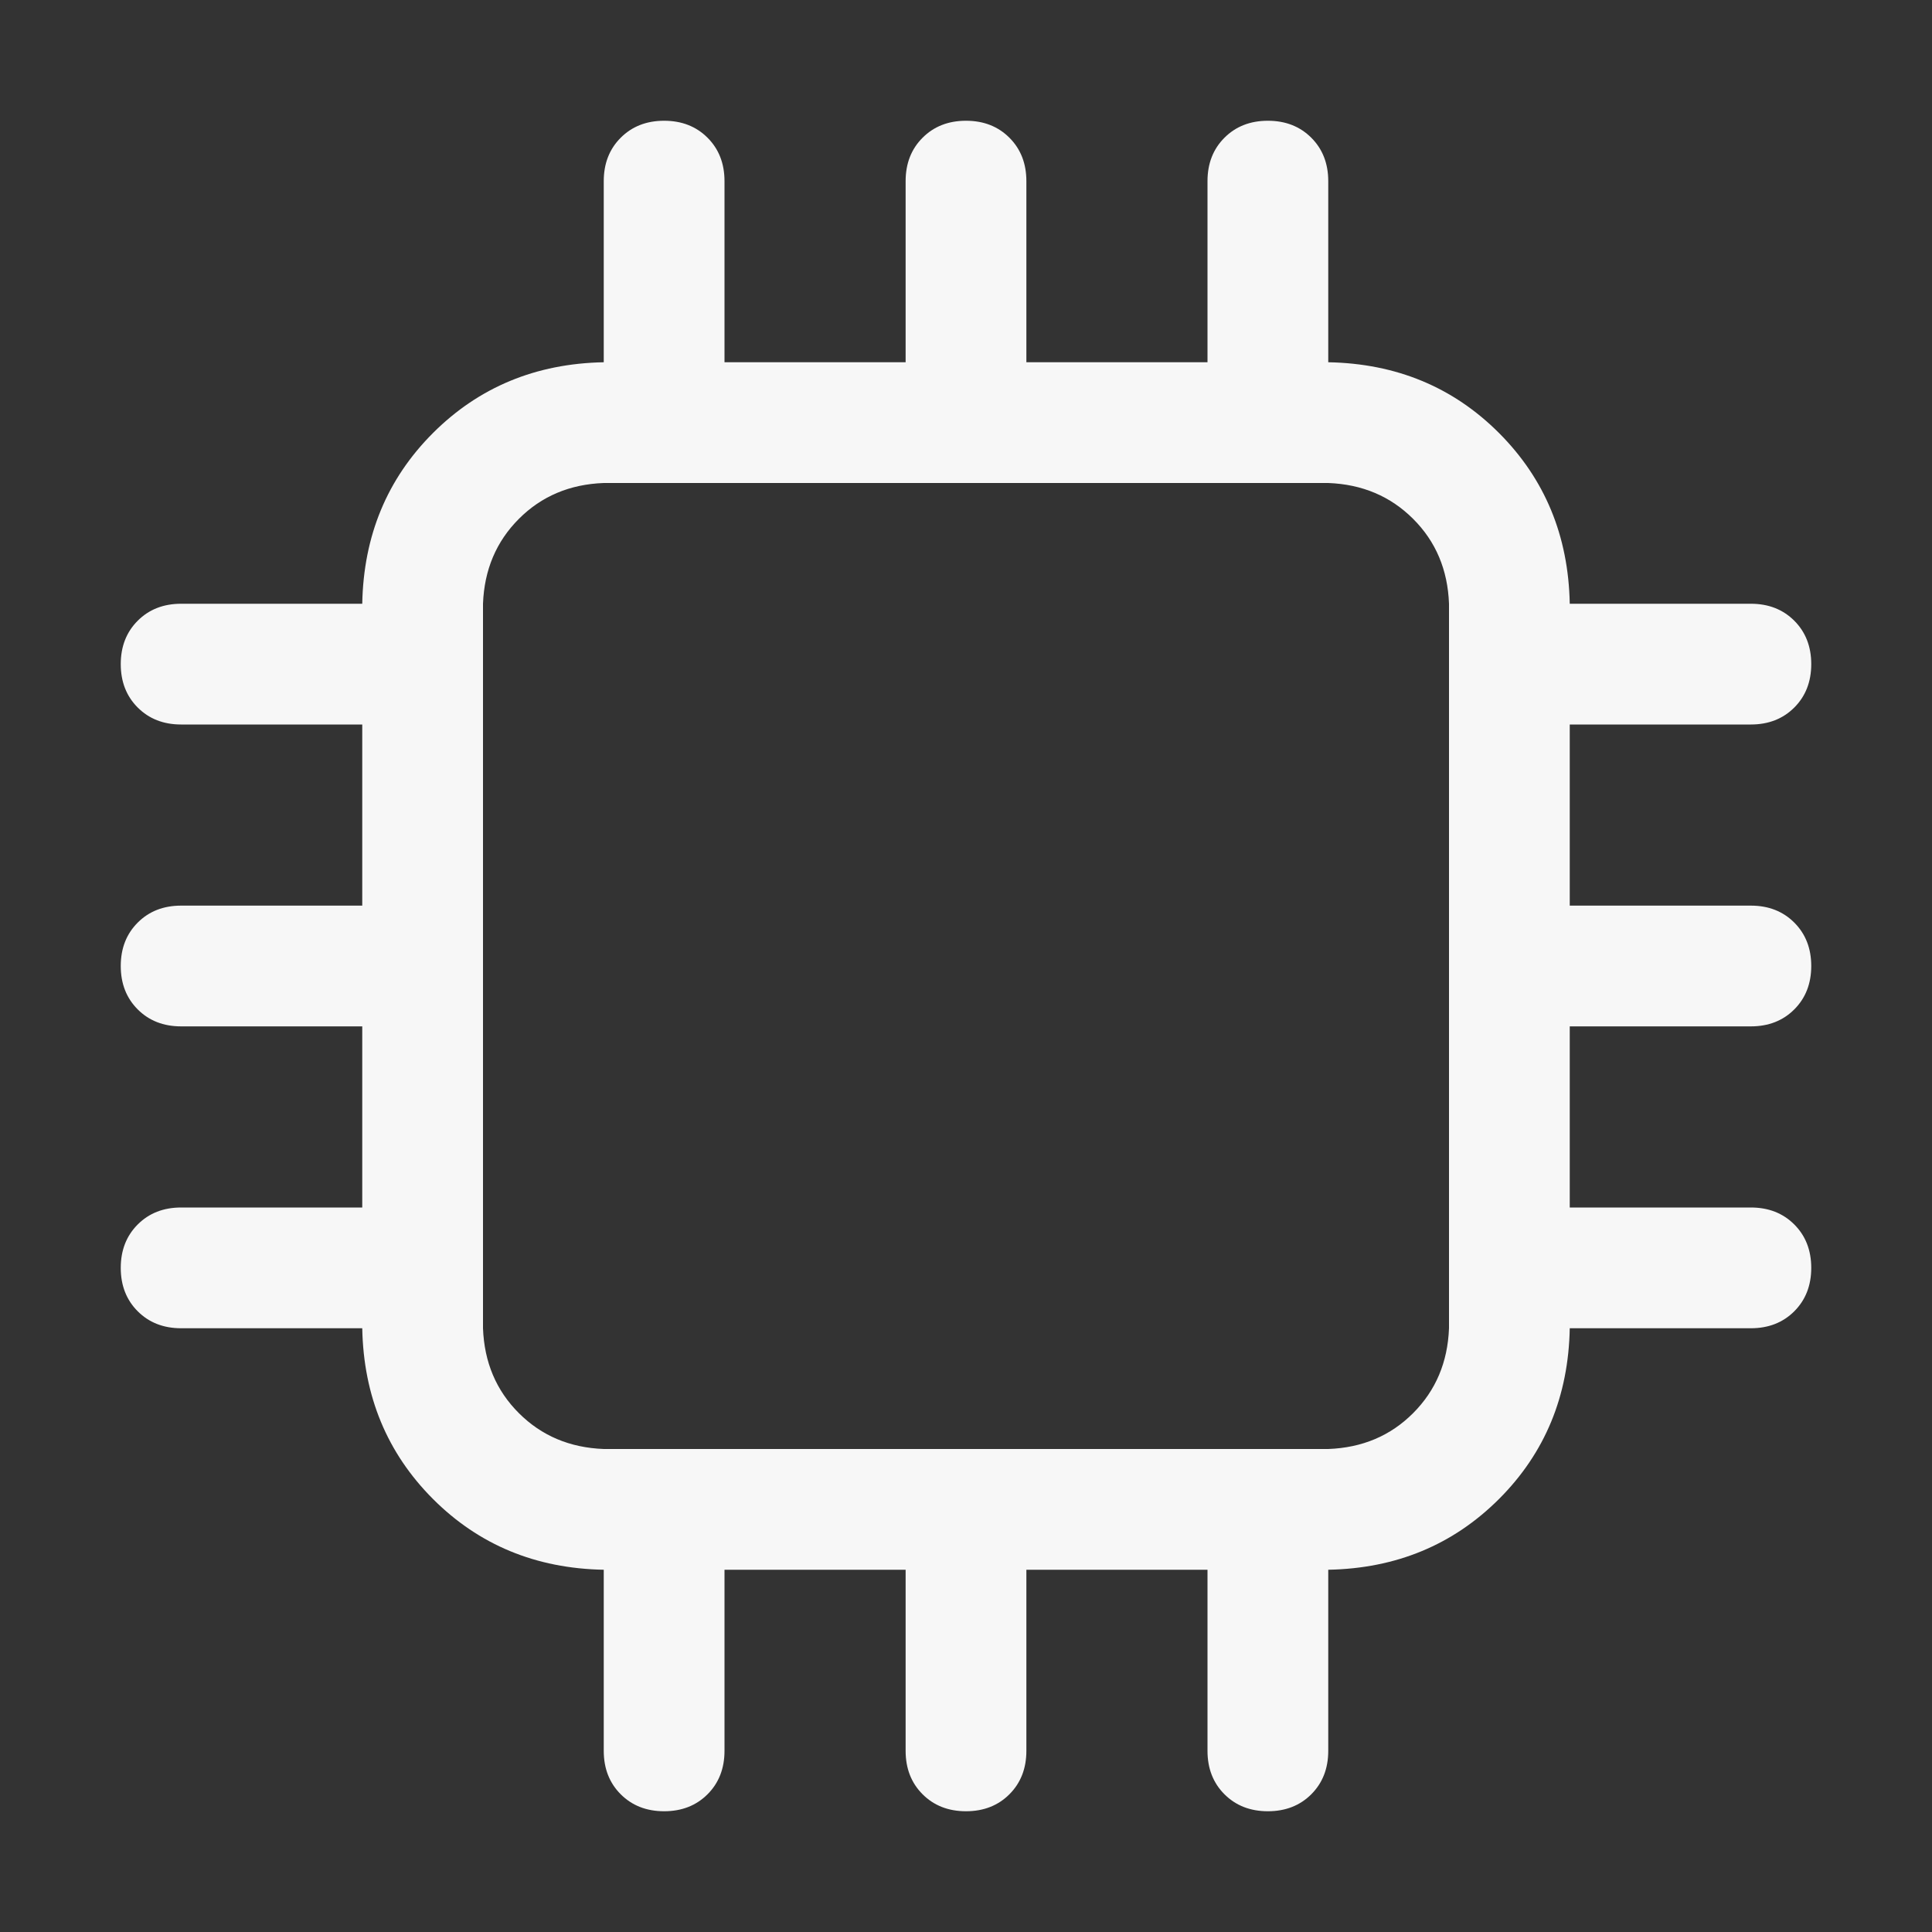 <svg width="60" height="60" viewBox="0 0 60 60" fill="none" xmlns="http://www.w3.org/2000/svg">
<rect x="0" y="0" width="60" height="60" fill="#333333" stroke="none"/>
<path d="M18.75 15C17.695 15.039 16.816 15.41 16.114 16.114C15.411 16.817 15.04 17.696 15 18.75V41.25C15.039 42.305 15.41 43.184 16.114 43.886C16.817 44.589 17.696 44.96 18.75 45H41.25C42.305 44.961 43.184 44.59 43.886 43.886C44.589 43.182 44.96 42.304 45 41.25V18.75C44.961 17.695 44.59 16.816 43.886 16.114C43.182 15.411 42.304 15.04 41.25 15H18.75ZM18.75 11.25H41.25C43.36 11.289 45.127 12.021 46.553 13.447C47.977 14.874 48.71 16.641 48.75 18.75V41.25C48.711 43.36 47.979 45.127 46.553 46.553C45.126 47.977 43.359 48.71 41.25 48.75H18.75C16.64 48.711 14.873 47.979 13.447 46.553C12.023 45.126 11.29 43.359 11.25 41.25V18.75C11.289 16.64 12.021 14.873 13.447 13.447C14.874 12.023 16.641 11.29 18.75 11.25ZM30 3.75C30.547 3.75 30.997 3.926 31.348 4.277C31.699 4.628 31.875 5.077 31.875 5.625V13.125H28.125V5.625C28.125 5.077 28.301 4.628 28.652 4.277C29.003 3.926 29.453 3.75 30 3.75ZM39.375 3.75C39.922 3.75 40.372 3.926 40.723 4.277C41.074 4.628 41.25 5.077 41.25 5.625V13.125H37.5V5.625C37.5 5.077 37.676 4.628 38.027 4.277C38.378 3.926 38.828 3.75 39.375 3.75ZM20.625 3.75C21.172 3.75 21.622 3.926 21.973 4.277C22.324 4.628 22.5 5.077 22.5 5.625V13.125H18.75V5.625C18.75 5.077 18.926 4.628 19.277 4.277C19.628 3.926 20.078 3.75 20.625 3.75ZM30 56.25C29.453 56.25 29.003 56.074 28.652 55.723C28.301 55.372 28.125 54.922 28.125 54.375V46.875H31.875V54.375C31.875 54.922 31.699 55.372 31.348 55.723C30.997 56.074 30.547 56.25 30 56.25ZM39.375 56.25C38.828 56.25 38.378 56.074 38.027 55.723C37.676 55.372 37.5 54.922 37.5 54.375V46.875H41.25V54.375C41.25 54.922 41.074 55.372 40.723 55.723C40.372 56.074 39.922 56.25 39.375 56.25ZM20.625 56.25C20.078 56.25 19.628 56.074 19.277 55.723C18.926 55.372 18.75 54.922 18.75 54.375V46.875H22.5V54.375C22.5 54.922 22.324 55.372 21.973 55.723C21.622 56.074 21.172 56.25 20.625 56.25ZM3.75 30C3.75 29.453 3.926 29.003 4.277 28.652C4.628 28.301 5.077 28.125 5.625 28.125H13.125V31.875H5.625C5.077 31.875 4.628 31.699 4.277 31.348C3.926 30.997 3.75 30.547 3.75 30ZM3.75 20.625C3.75 20.078 3.926 19.628 4.277 19.277C4.628 18.926 5.077 18.75 5.625 18.75H13.125V22.5H5.625C5.077 22.5 4.628 22.324 4.277 21.973C3.926 21.622 3.75 21.172 3.75 20.625ZM3.75 39.375C3.75 38.828 3.926 38.378 4.277 38.027C4.628 37.676 5.077 37.5 5.625 37.5H13.125V41.25H5.625C5.077 41.25 4.628 41.074 4.277 40.723C3.926 40.372 3.75 39.922 3.75 39.375ZM56.25 30C56.25 30.547 56.074 30.997 55.723 31.348C55.372 31.699 54.922 31.875 54.375 31.875H46.875V28.125H54.375C54.922 28.125 55.372 28.301 55.723 28.652C56.074 29.003 56.25 29.453 56.25 30ZM56.25 20.625C56.25 21.172 56.074 21.622 55.723 21.973C55.372 22.324 54.922 22.5 54.375 22.5H46.875V18.75H54.375C54.922 18.75 55.372 18.926 55.723 19.277C56.074 19.628 56.25 20.078 56.25 20.625ZM56.25 39.375C56.25 39.922 56.074 40.372 55.723 40.723C55.372 41.074 54.922 41.25 54.375 41.25H46.875V37.5H54.375C54.922 37.5 55.372 37.676 55.723 38.027C56.074 38.378 56.25 38.828 56.25 39.375Z" fill="white" fill-opacity="0.96"/>
</svg>
